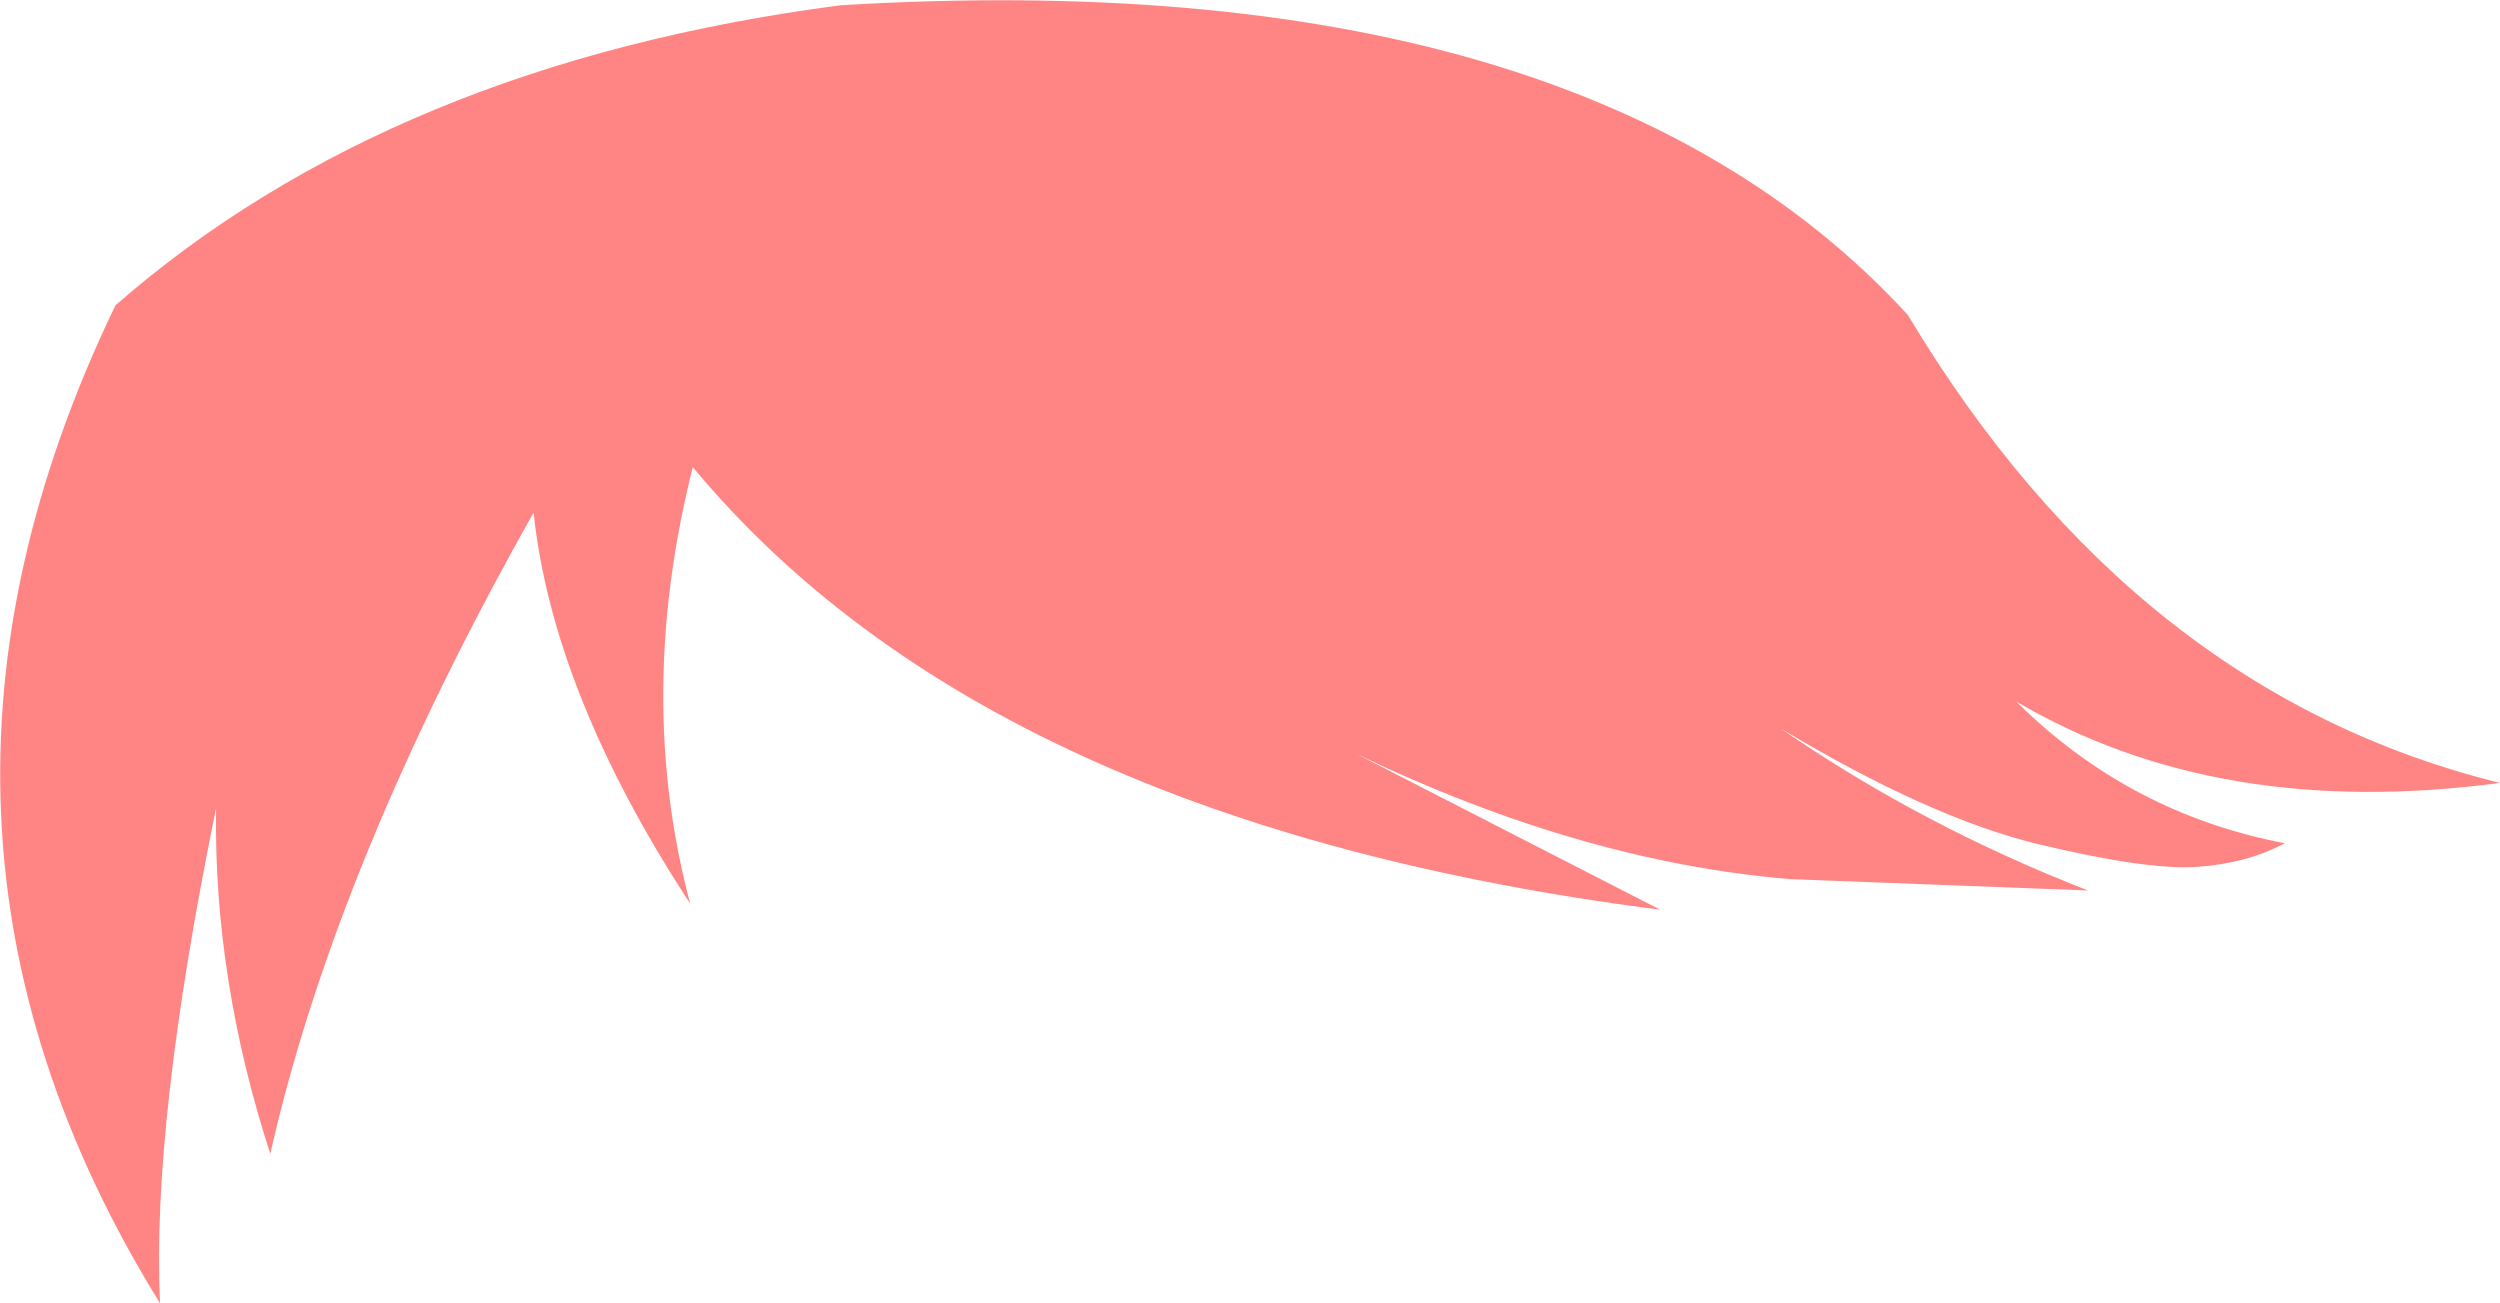 <?xml version="1.0" encoding="UTF-8" standalone="no"?>
<svg xmlns:xlink="http://www.w3.org/1999/xlink" height="74.5px" width="142.9px" xmlns="http://www.w3.org/2000/svg">
  <g transform="matrix(1.0, 0.0, 0.0, 1.0, 71.45, 37.25)">
    <path d="M-23.4 -36.95 Q19.0 -39.5 37.6 -19.25 50.55 2.35 71.45 7.5 55.35 9.65 43.8 2.85 50.25 9.25 59.15 10.95 57.0 12.1 54.15 12.3 51.3 12.5 45.05 11.0 38.85 9.5 30.35 4.4 38.4 9.95 47.9 13.65 L30.85 13.0 Q18.9 12.0 6.1 5.85 L23.45 14.75 Q-14.9 9.85 -31.85 -10.55 -35.15 2.55 -32.0 14.4 -39.85 2.4 -40.95 -7.95 -52.25 12.1 -56.0 28.7 -59.25 18.7 -59.1 8.95 -62.8 27.05 -62.3 37.25 -79.2 9.95 -64.85 -19.8 -49.05 -33.6 -23.4 -36.95" fill="#ff8585" fill-rule="evenodd" stroke="none"/>
  </g>
</svg>
